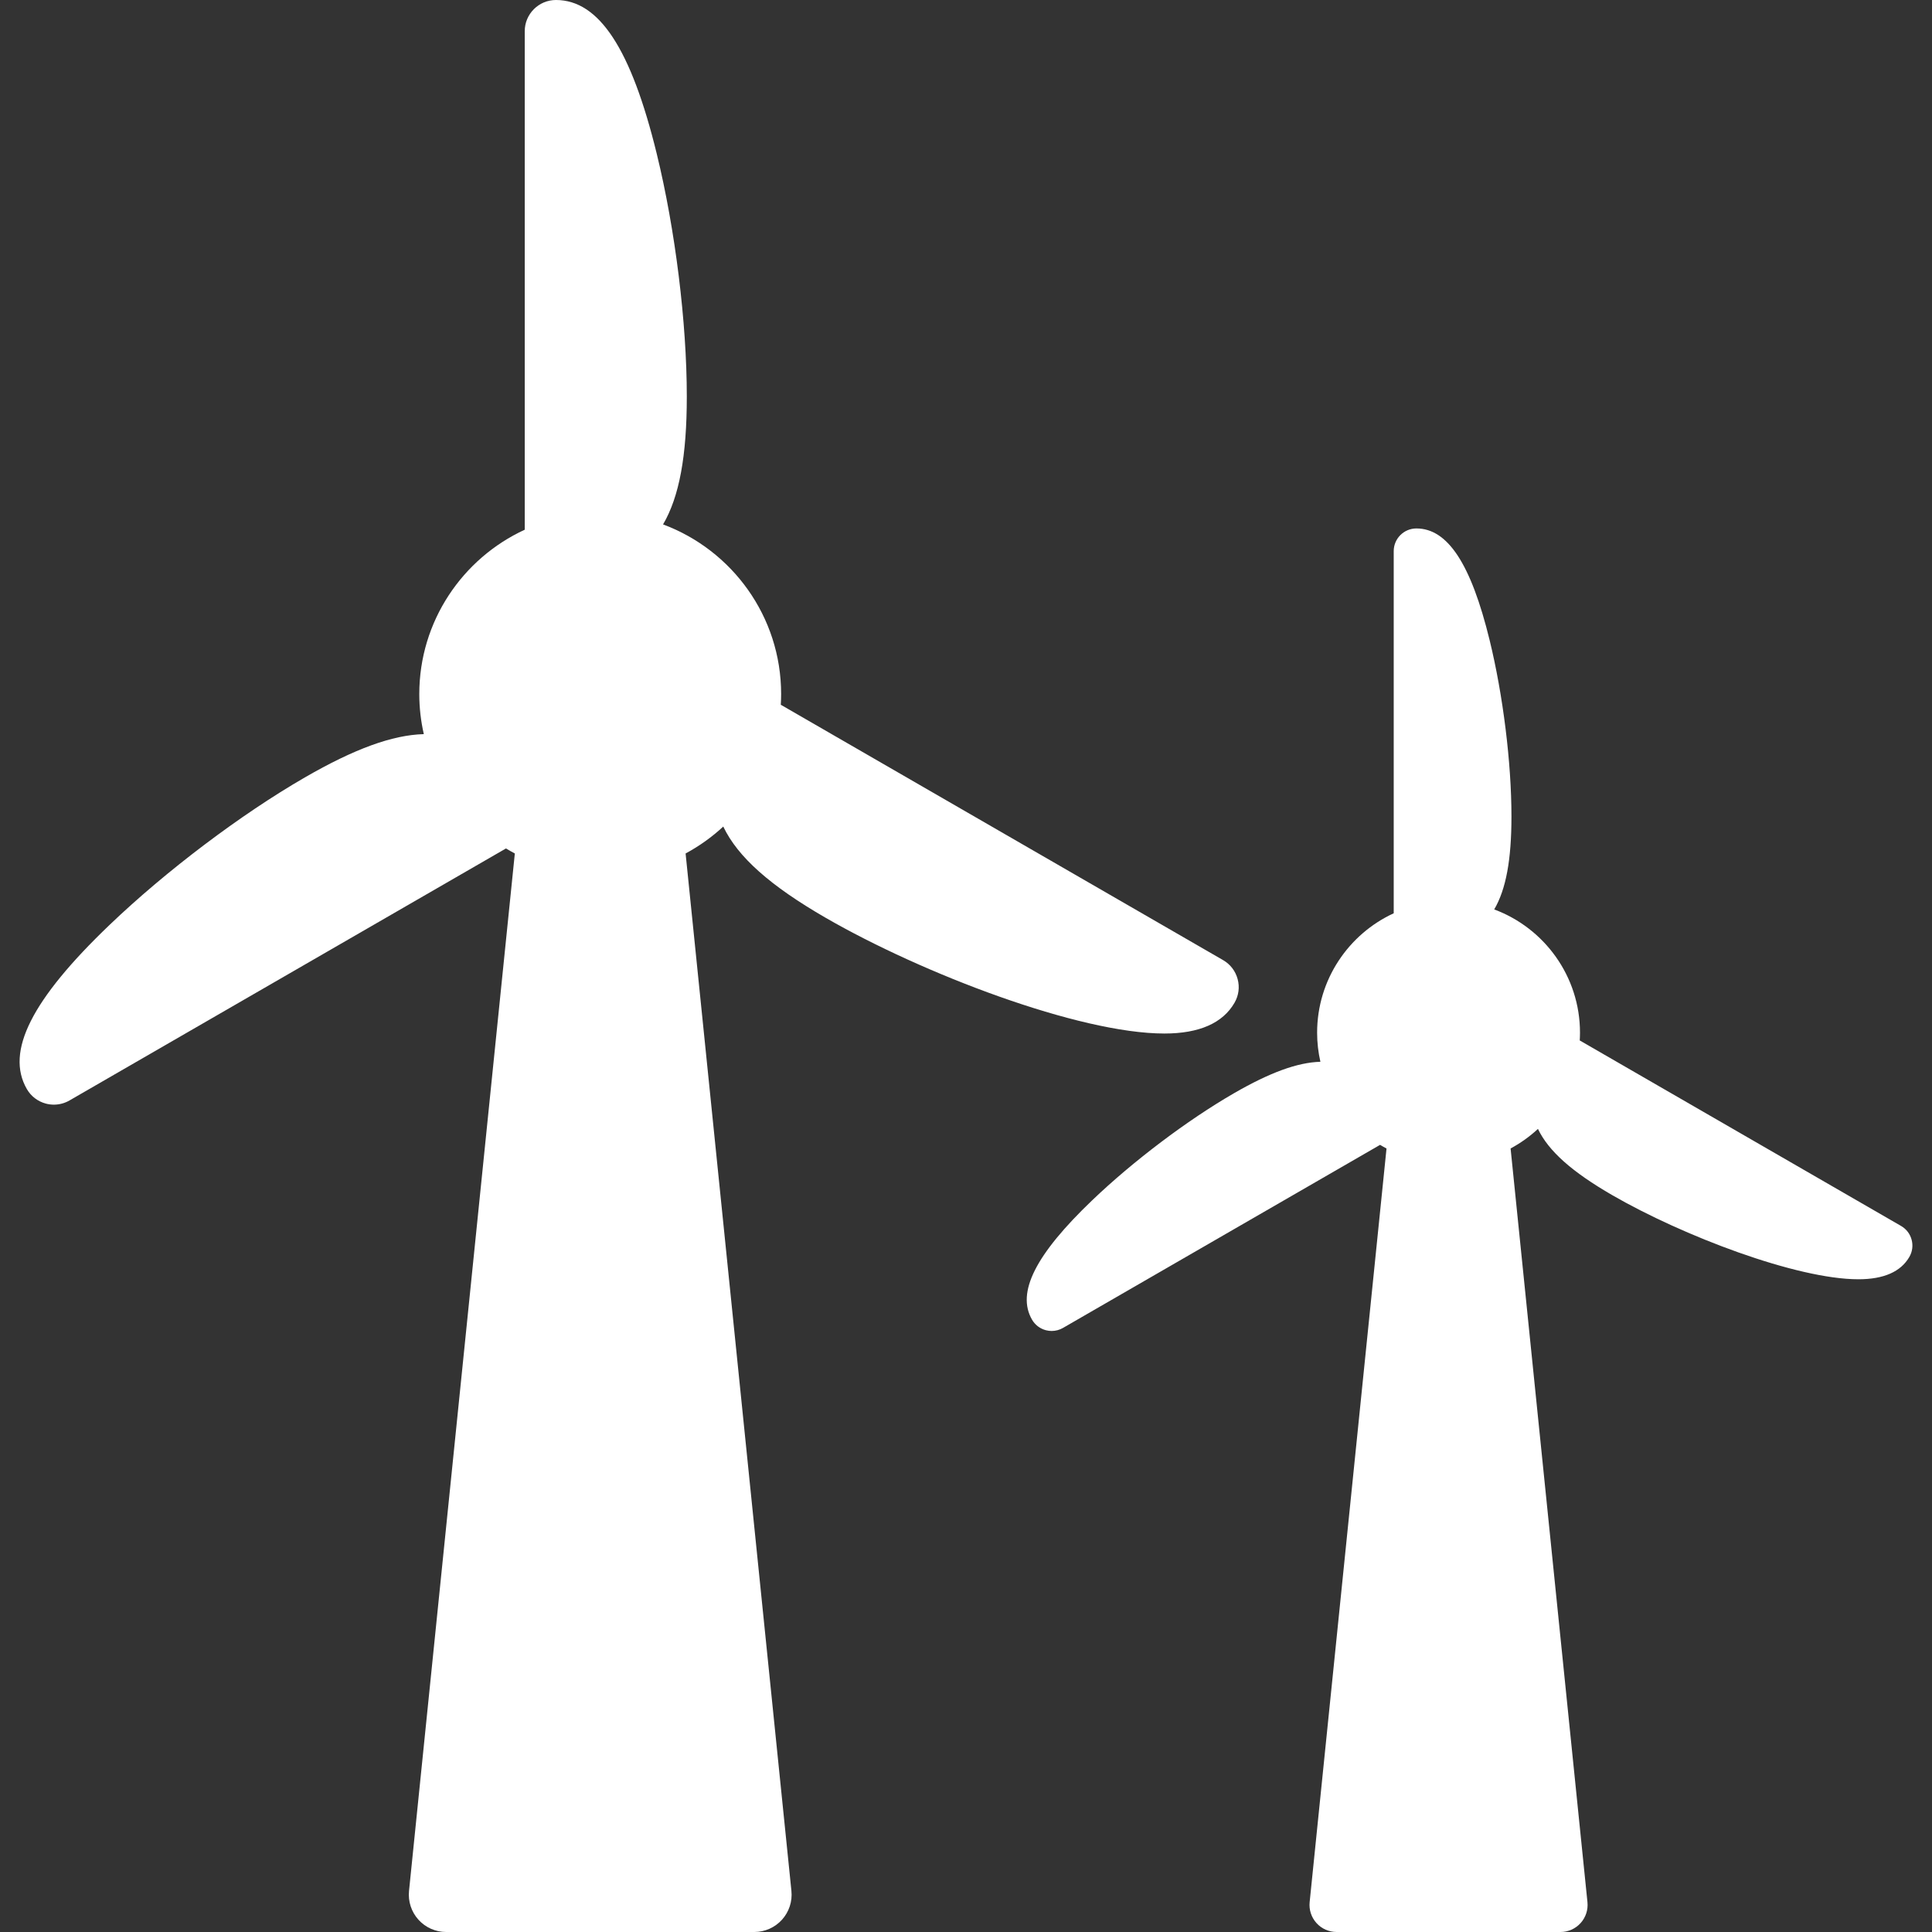 <svg width="466.119" height="466.119" xmlns="http://www.w3.org/2000/svg">

 <rect width="100%" height="100%" fill="#333333" stroke="none"/>

 <g>
  <title>background</title>
  <rect fill="none" id="canvas_background" height="514.001" width="514.001" y="-1" x="-1"/>
 </g>
 <g>
  <title>Layer 1</title>
  <g id="svg_1">
   <g id="svg_2">
    <path fill="#ffffff" id="svg_3" d="m199.203,221.43c23.254,13.427 61.111,27.919 81.717,27.921l0.007,0c8.381,0 14.074,-2.498 16.914,-7.424c1.012,-1.748 1.276,-3.781 0.754,-5.711c-0.519,-1.943 -1.762,-3.567 -3.508,-4.577l-106.552,-61.517c-0.053,-0.03 -0.108,-0.053 -0.16,-0.082c0.052,-0.856 0.082,-1.717 0.082,-2.586c0,-18.74 -11.869,-34.756 -28.485,-40.931c3.928,-6.712 5.727,-16.543 5.727,-30.851c0,-17.837 -2.781,-40.29 -7.258,-58.601c-6.187,-25.291 -13.911,-37.071 -24.314,-37.071c-4.151,0 -7.528,3.379 -7.528,7.53l0,120.27c-14.998,6.916 -25.441,22.085 -25.441,39.655c0,3.321 0.385,6.552 1.094,9.662c-7.58,0.207 -16.729,3.536 -28.709,10.451c-15.452,8.923 -33.507,22.558 -47.118,35.585c-18.813,18.002 -25.15,30.583 -19.949,39.592c1.004,1.74 2.627,2.986 4.586,3.513c0.633,0.167 1.285,0.253 1.934,0.253c1.32,0 2.623,-0.349 3.766,-1.009l105.312,-60.803c0.697,0.427 1.414,0.824 2.135,1.212l-25.527,250.298c-0.258,2.531 0.567,5.055 2.274,6.943c1.705,1.891 4.131,2.967 6.679,2.967l74.354,0c2.545,0 4.971,-1.076 6.678,-2.967c1.705,-1.889 2.533,-4.412 2.273,-6.943l-25.53,-250.298c3.306,-1.778 6.359,-3.961 9.086,-6.495c3.509,7.354 11.324,14.287 24.707,22.014z"/>
    <path fill="#ffffff" id="svg_4" d="m461.203,299.102c-0.379,-1.412 -1.28,-2.592 -2.549,-3.326l-77.408,-44.689c-0.036,-0.021 -0.075,-0.039 -0.114,-0.061c0.037,-0.621 0.061,-1.248 0.061,-1.879c0,-13.613 -8.623,-25.249 -20.694,-29.734c2.854,-4.876 4.159,-12.019 4.159,-22.412c0,-12.958 -2.02,-29.271 -5.271,-42.572c-4.494,-18.374 -10.107,-26.933 -17.662,-26.933c-3.018,0 -5.473,2.455 -5.473,5.472l0,87.372c-10.896,5.024 -18.48,16.044 -18.48,28.81c0,2.412 0.279,4.76 0.791,7.02c-5.504,0.15 -12.152,2.568 -20.854,7.592c-11.228,6.482 -24.345,16.389 -34.232,25.852c-13.664,13.08 -18.271,22.22 -14.492,28.765c0.73,1.265 1.908,2.169 3.334,2.552c0.459,0.121 0.932,0.184 1.404,0.184c0.957,0 1.903,-0.254 2.733,-0.732l76.507,-44.172c0.508,0.311 1.026,0.6 1.551,0.881l-18.545,181.828c-0.189,1.84 0.412,3.674 1.652,5.045c1.237,1.373 3.002,2.154 4.852,2.154l54.016,0c1.853,0 3.613,-0.781 4.853,-2.154c1.239,-1.371 1.842,-3.205 1.651,-5.045l-18.543,-181.837c2.398,-1.292 4.617,-2.877 6.601,-4.719c2.549,5.344 8.227,10.38 17.946,15.993c16.896,9.754 44.396,20.283 59.367,20.283l0.004,0c6.089,0 10.226,-1.813 12.287,-5.393c0.734,-1.267 0.927,-2.745 0.548,-4.145z"/>
   </g>
  </g>
  <g id="svg_5"/>
  <g id="svg_6"/>
  <g id="svg_7"/>
  <g id="svg_8"/>
  <g id="svg_9"/>
  <g id="svg_10"/>
  <g id="svg_11"/>
  <g id="svg_12"/>
  <g id="svg_13"/>
  <g id="svg_14"/>
  <g id="svg_15"/>
  <g id="svg_16"/>
  <g id="svg_17"/>
  <g id="svg_18"/>
  <g id="svg_19"/>
 </g>
</svg>